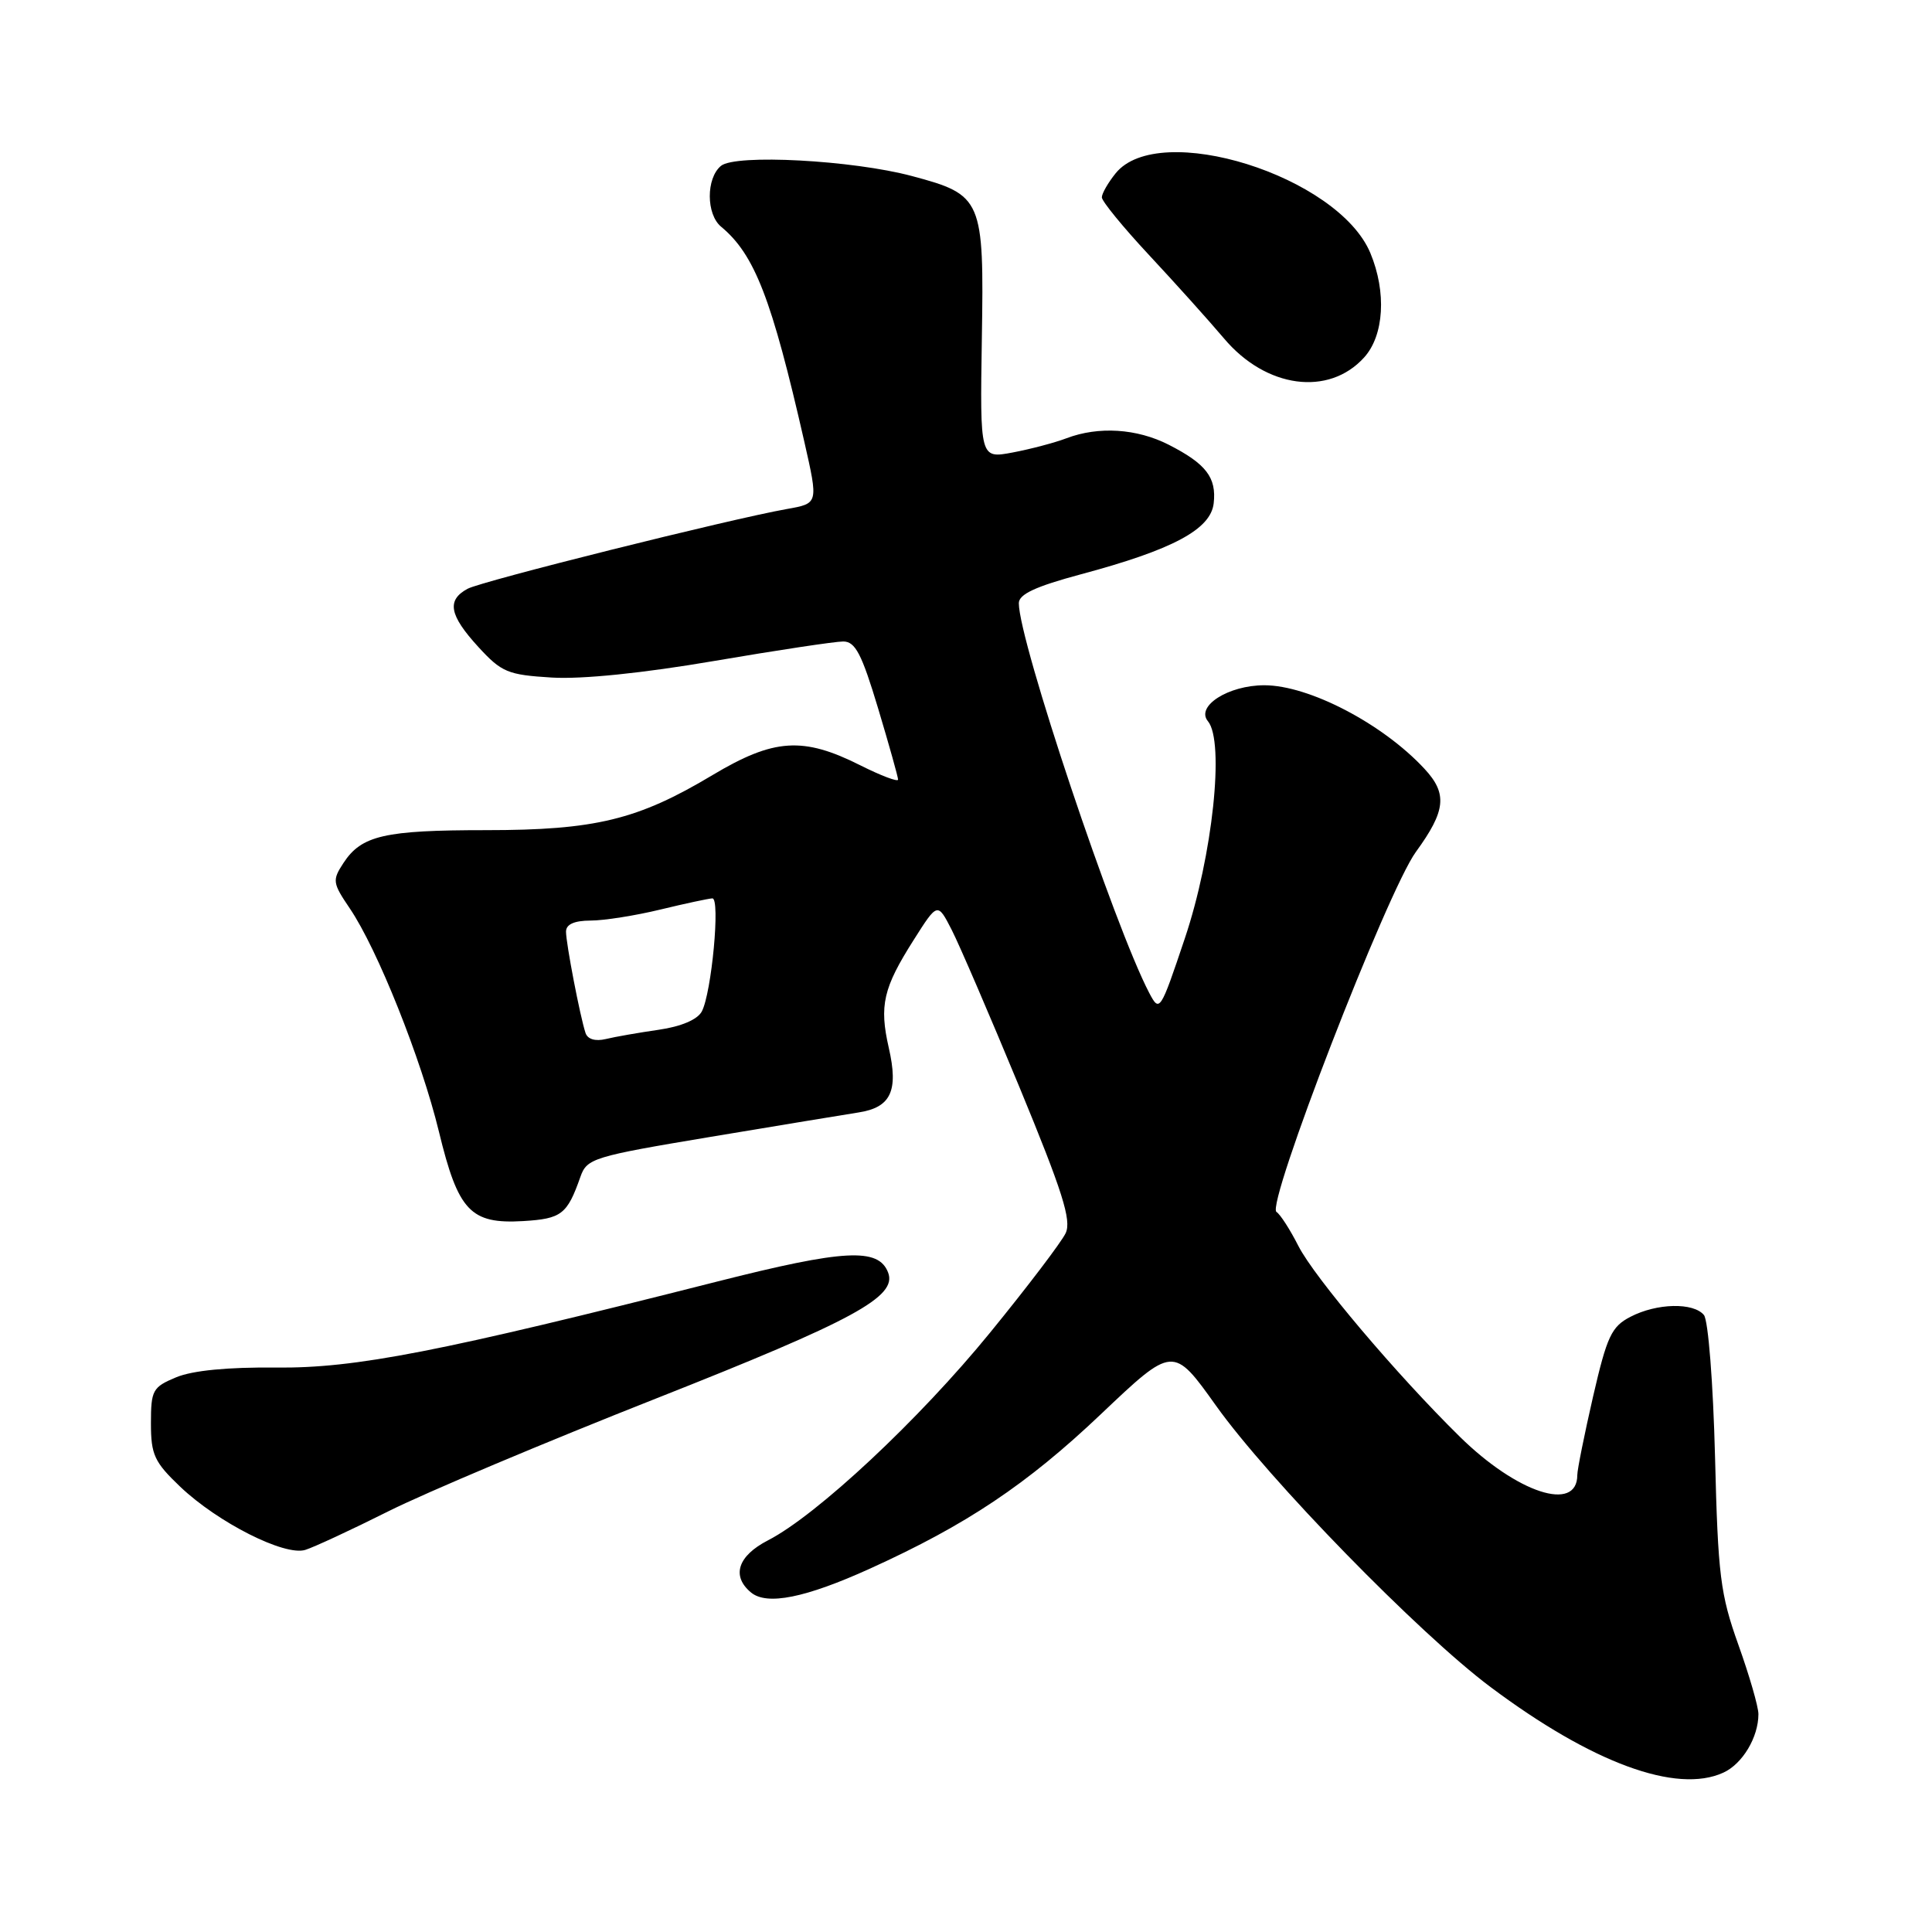 <?xml version="1.0" encoding="UTF-8" standalone="no"?>
<!DOCTYPE svg PUBLIC "-//W3C//DTD SVG 1.1//EN" "http://www.w3.org/Graphics/SVG/1.1/DTD/svg11.dtd" >
<svg xmlns="http://www.w3.org/2000/svg" xmlns:xlink="http://www.w3.org/1999/xlink" version="1.1" viewBox="0 0 256 256">
 <g >
 <path fill="currentColor"
d=" M 228.34 234.89 C 230.88 233.74 233.00 230.20 233.00 227.13 C 233.00 226.15 231.80 222.01 230.34 217.93 C 227.95 211.23 227.64 208.78 227.25 193.00 C 227.00 183.22 226.35 174.95 225.78 174.25 C 224.39 172.56 219.53 172.67 216.05 174.48 C 213.53 175.78 212.94 177.04 211.09 185.05 C 209.94 190.06 209.00 194.74 209.00 195.45 C 209.00 200.45 201.04 197.85 193.43 190.37 C 185.08 182.16 174.19 169.29 172.05 165.11 C 170.94 162.92 169.63 160.89 169.14 160.59 C 167.70 159.70 183.81 118.10 187.62 112.87 C 191.58 107.43 191.82 105.17 188.75 101.87 C 183.22 95.90 173.44 90.80 167.53 90.80 C 162.76 90.80 158.40 93.58 160.06 95.57 C 162.29 98.26 160.68 113.40 156.99 124.36 C 153.74 134.04 153.65 134.17 152.28 131.57 C 147.64 122.71 135.00 84.94 135.00 79.93 C 135.00 78.74 137.19 77.72 143.25 76.09 C 155.39 72.84 160.43 70.15 160.82 66.69 C 161.21 63.28 159.82 61.46 154.86 58.93 C 150.64 56.78 145.56 56.46 141.32 58.07 C 139.77 58.66 136.55 59.51 134.17 59.96 C 129.85 60.77 129.85 60.77 130.10 44.84 C 130.40 26.35 130.17 25.82 120.85 23.33 C 112.98 21.22 97.44 20.39 95.53 21.98 C 93.55 23.62 93.56 28.39 95.55 30.04 C 100.00 33.73 102.26 39.59 106.57 58.50 C 108.44 66.76 108.46 66.70 104.25 67.45 C 96.65 68.80 63.88 76.99 61.97 78.01 C 59.16 79.52 59.52 81.50 63.37 85.71 C 66.47 89.09 67.27 89.42 73.12 89.78 C 77.11 90.02 85.17 89.20 94.64 87.58 C 102.96 86.16 110.65 85.00 111.73 85.00 C 113.33 85.00 114.18 86.63 116.35 93.85 C 117.81 98.71 119.00 102.97 119.00 103.30 C 119.00 103.64 116.75 102.79 114.00 101.41 C 106.40 97.59 102.55 97.84 94.40 102.71 C 84.51 108.63 78.87 110.00 64.38 110.00 C 50.94 110.00 47.90 110.70 45.51 114.35 C 44.01 116.64 44.06 116.99 46.35 120.37 C 50.01 125.77 55.82 140.31 58.16 149.95 C 60.71 160.48 62.34 162.21 69.32 161.80 C 74.41 161.49 75.15 160.93 76.91 155.93 C 77.77 153.49 78.58 153.24 94.16 150.64 C 103.15 149.14 111.96 147.69 113.74 147.41 C 118.05 146.75 119.08 144.56 117.77 138.85 C 116.49 133.23 117.02 130.92 121.08 124.53 C 124.23 119.56 124.23 119.56 126.10 123.20 C 127.12 125.19 131.16 134.58 135.08 144.05 C 140.79 157.88 142.00 161.69 141.21 163.39 C 140.67 164.55 136.16 170.49 131.19 176.58 C 121.81 188.09 108.24 200.78 101.75 204.11 C 97.76 206.17 96.89 208.83 99.51 211.01 C 101.62 212.76 106.73 211.73 115.30 207.84 C 128.08 202.04 136.07 196.69 145.86 187.40 C 155.45 178.30 155.45 178.30 161.13 186.26 C 168.08 196.01 188.01 216.44 197.50 223.54 C 210.94 233.60 222.14 237.72 228.34 234.89 Z  M 51.43 200.27 C 56.33 197.81 72.31 191.08 86.93 185.31 C 113.13 174.96 118.91 171.82 117.68 168.62 C 116.41 165.30 111.89 165.54 95.00 169.82 C 58.13 179.17 47.13 181.31 36.59 181.21 C 30.16 181.14 25.50 181.60 23.34 182.50 C 20.22 183.80 20.00 184.21 20.00 188.60 C 20.00 192.77 20.45 193.73 23.89 197.01 C 28.88 201.75 37.72 206.22 40.45 205.37 C 41.58 205.02 46.52 202.73 51.43 200.27 Z  M 180.75 47.37 C 183.40 44.45 183.74 38.72 181.58 33.53 C 177.31 23.31 153.57 15.87 147.83 22.96 C 146.83 24.20 146.00 25.64 146.00 26.15 C 146.00 26.66 148.81 30.10 152.25 33.79 C 155.69 37.48 160.17 42.46 162.20 44.86 C 167.75 51.44 176.05 52.56 180.75 47.37 Z  M 77.58 136.86 C 76.85 134.63 75.00 125.01 75.00 123.45 C 75.00 122.48 76.08 121.99 78.25 121.98 C 80.04 121.98 84.20 121.32 87.50 120.52 C 90.80 119.72 93.90 119.06 94.39 119.04 C 95.47 118.99 94.29 131.59 92.99 134.03 C 92.40 135.11 90.26 136.02 87.28 136.45 C 84.65 136.83 81.49 137.38 80.26 137.68 C 78.87 138.01 77.85 137.70 77.58 136.86 Z "/>
</g>
</svg>